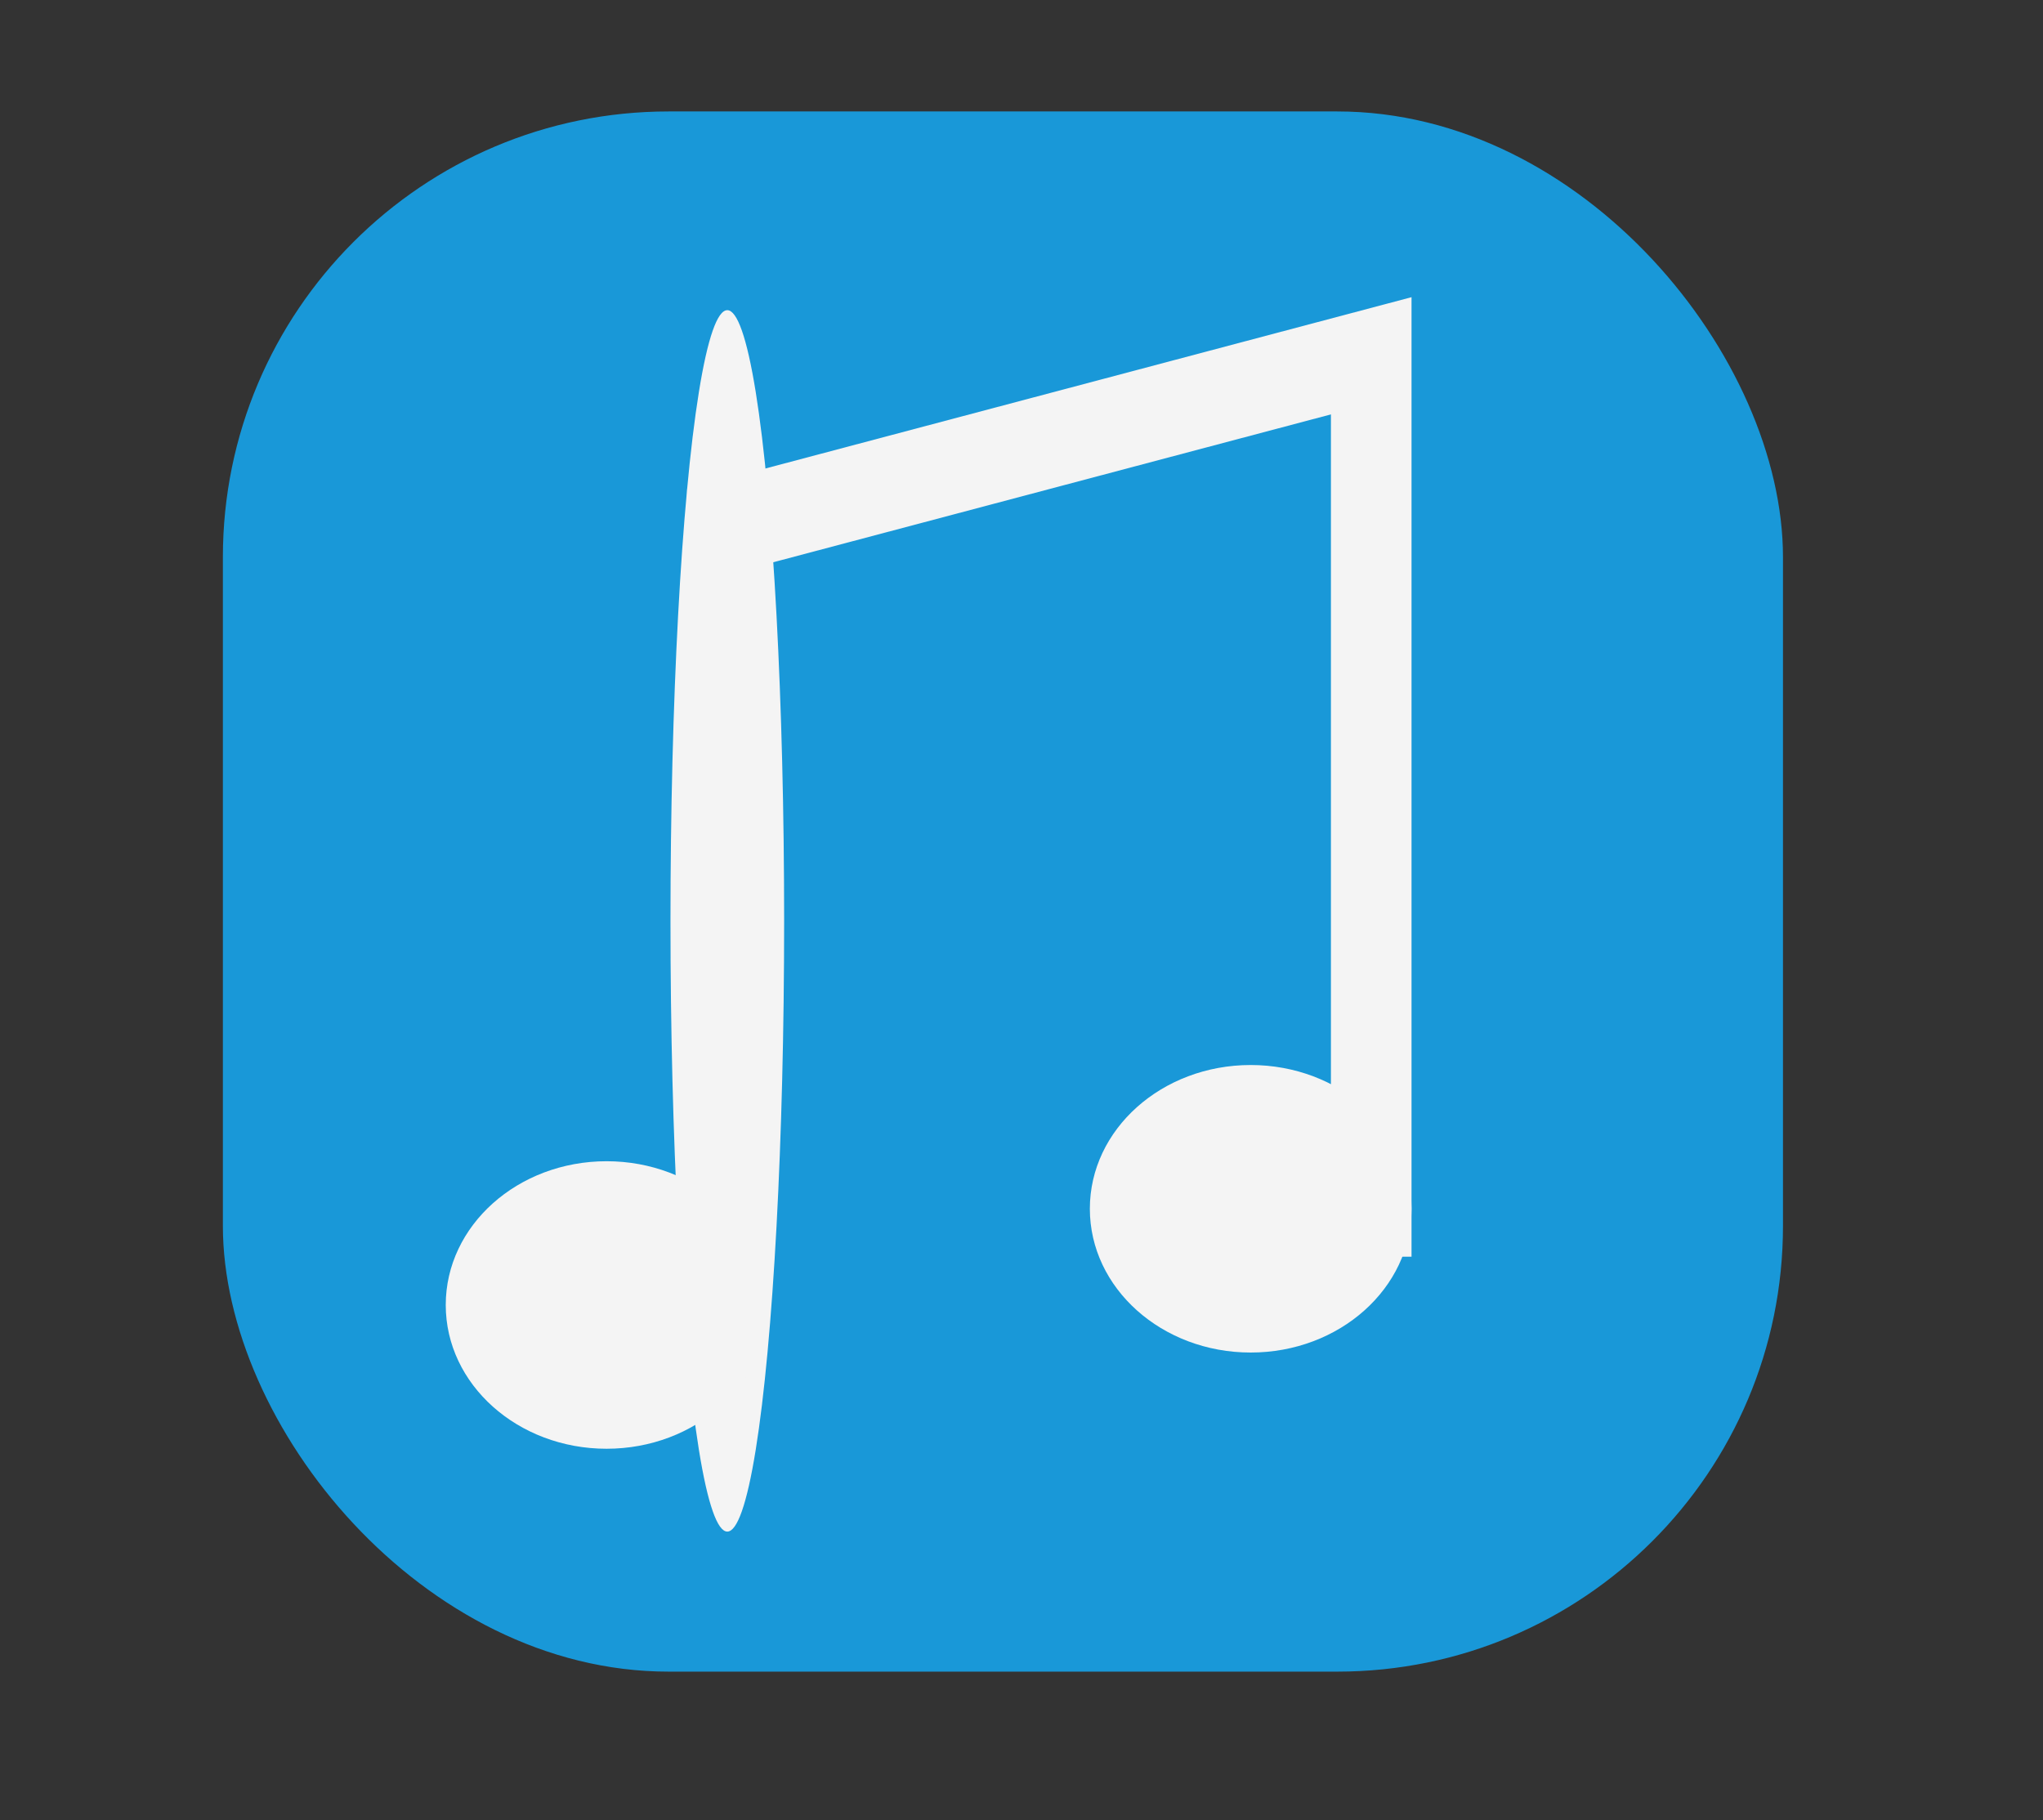 <svg xmlns="http://www.w3.org/2000/svg" width="55" height="49" viewBox="0 0 55 49"><rect x="0" y="0" width="55" height="49" fill="#333333" stroke="none"/><defs><style>.cls-1{fill:#1998d8;}.cls-2{fill:#f4f4f4;}</style></defs><g id="Layer_5" data-name="Layer 5"><rect class="cls-1" x="6" y="3" width="42" height="42" rx="12"/></g><g id="Layer_6" data-name="Layer 6"><path class="cls-2" d="M38,8,18.5,13.17v2.58L38,10.58Z"/><ellipse class="cls-2" cx="19.58" cy="24.79" rx="1.53" ry="16.44"/><path class="cls-2" d="M38,33.83H35.83V10.58H38Z"/><ellipse class="cls-2" cx="16.33" cy="35.13" rx="4.33" ry="3.87"/><ellipse class="cls-2" cx="33.67" cy="32.54" rx="4.33" ry="3.87"/></g></svg>